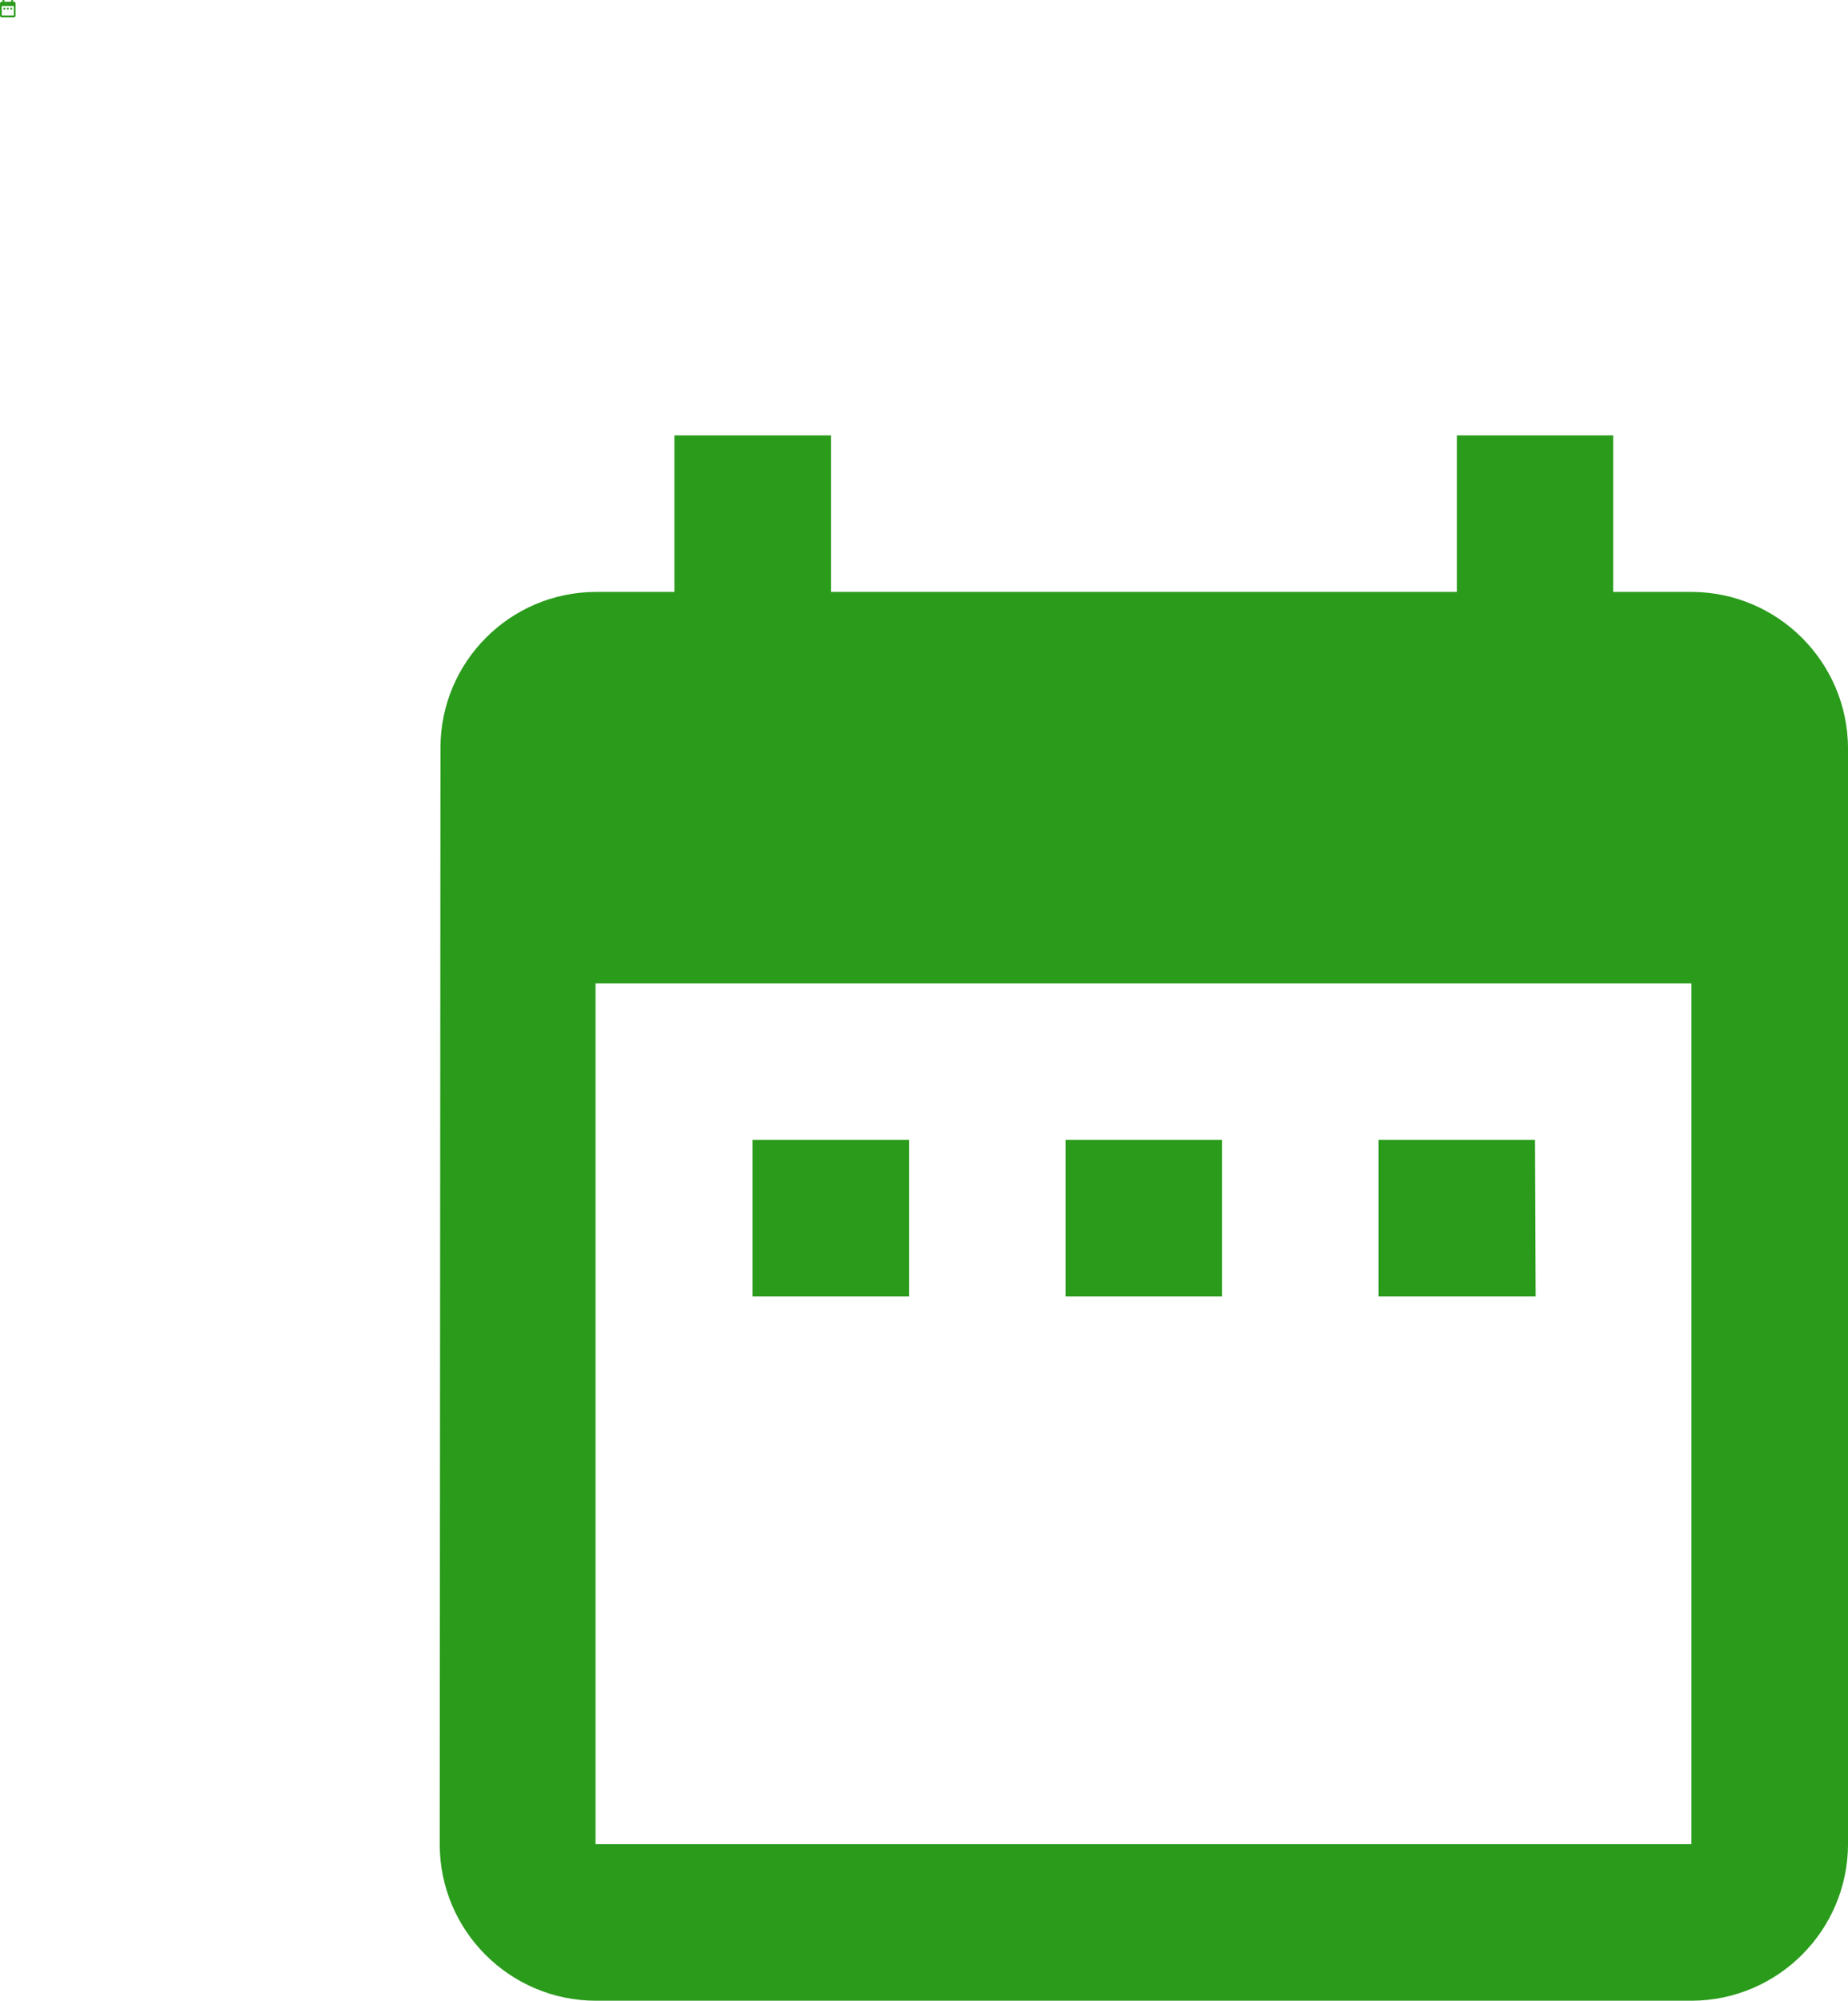 <?xml version="1.0" encoding="UTF-8"?><svg id="Contours" xmlns="http://www.w3.org/2000/svg" viewBox="0 0 1326.13 1435.2"><defs><style>.cls-1{fill:#2a9b1b;}</style></defs><path id="Icon_material-date-range-2" class="cls-1" d="M3.73,5.59h-1.24v1.24h1.24v-1.24Zm2.48,0h-1.24v1.24h1.24v-1.24Zm2.48,0h-1.24v1.24h1.25v-1.24Zm1.24-4.35h-.62V0h-1.24V1.24H3.11V0H1.86V1.24h-.62C.56,1.24,0,1.8,0,2.48h0V11.18c0,.69,.55,1.24,1.24,1.24H9.94c.68,0,1.24-.56,1.24-1.24V2.48c0-.68-.56-1.24-1.24-1.24h0Zm0,9.94H1.24V4.35H9.94v6.83Z"/><path id="Icon_material-date-range-2-2" class="cls-1" d="M652.43,817.64h-112.36v112.27h112.36v-112.27Zm224.54,0h-112.27v112.27h112.27v-112.27Zm224.54,0h-112.27v112.27h112.72l-.45-112.27Zm112.27-393.03h-56.13v-112.27h-112.18v112.27h-449.16v-112.27h-112.36v112.27h-56.13c-61.75,.05-111.78,50.15-111.73,111.91,0,.12,0,.24,0,.36l-.54,786.06c0,62,50.26,112.27,112.27,112.27h786.42c61.78-.4,111.71-50.49,111.91-112.27V536.51c-.4-61.78-50.49-111.71-112.27-111.91h-.09Zm0,898.33H427.35V705.37h786.42v617.56Z"/></svg>